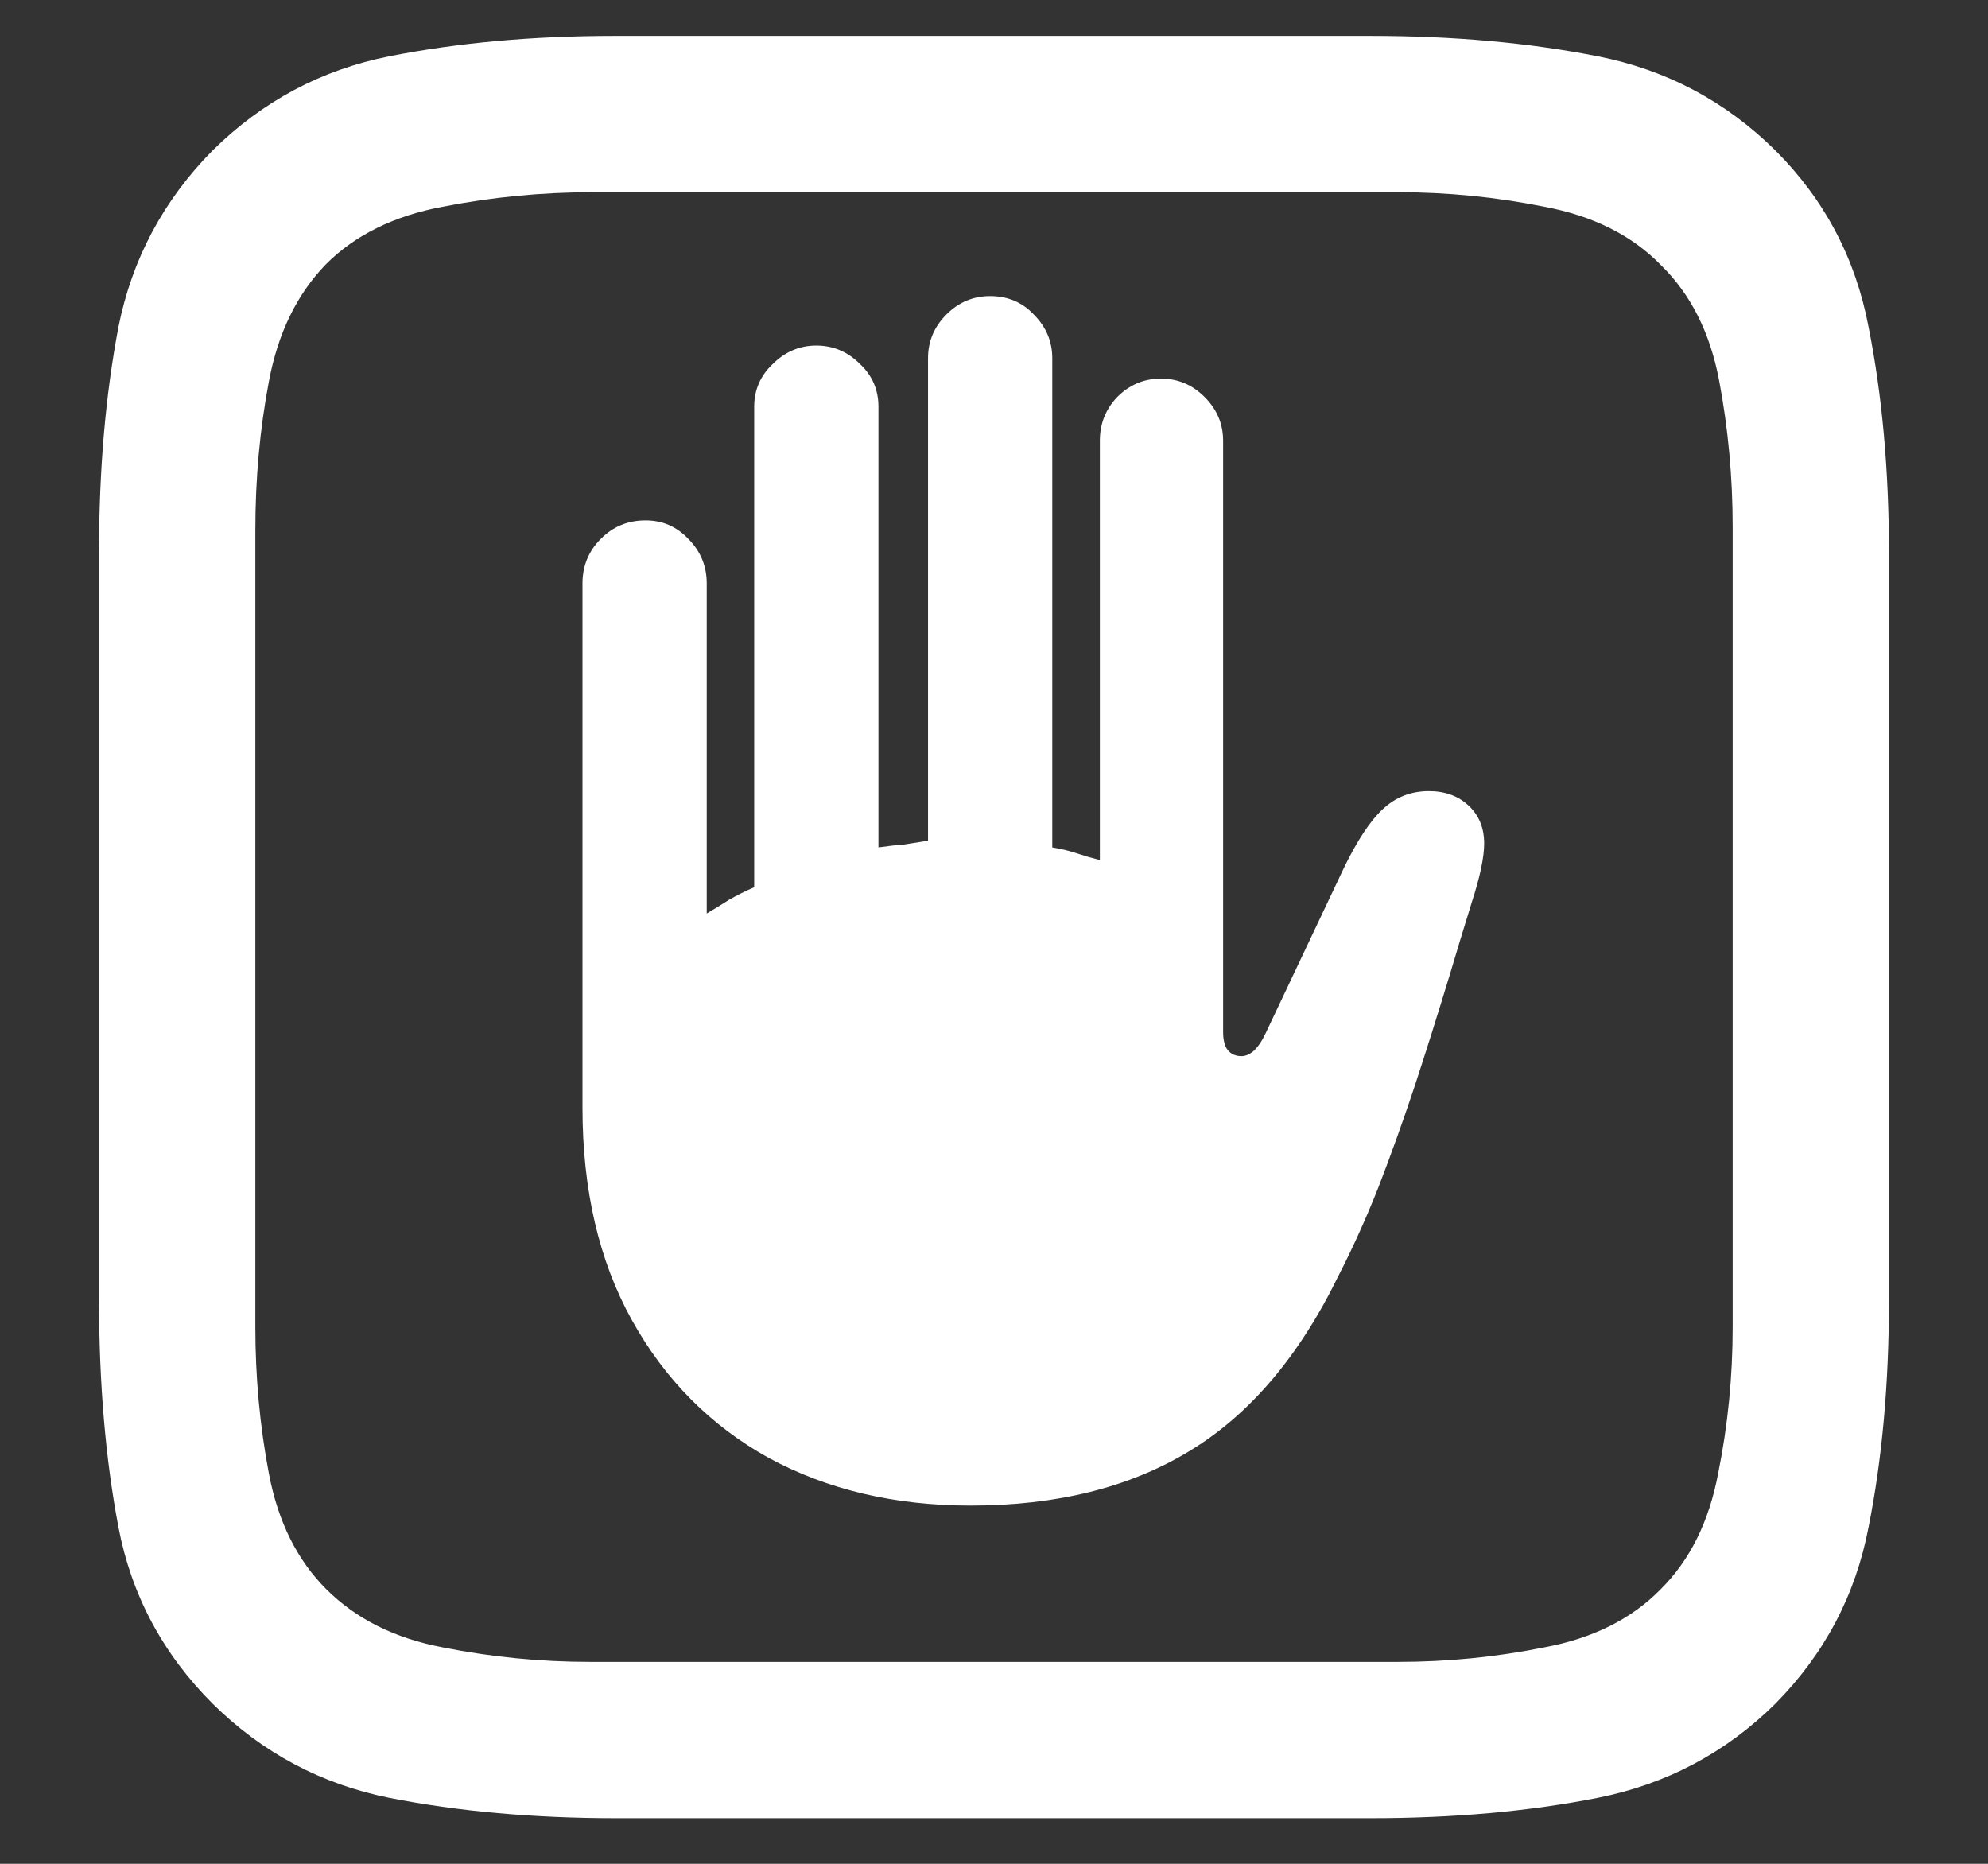 <svg width="16" height="15" viewBox="0 0 16 15" fill="none" xmlns="http://www.w3.org/2000/svg">
<rect x="0" y="0" width="16" height="15" fill="#333333" stroke="none"/>
<path d="M4.688 8.914C4.688 9.576 4.82 10.146 5.086 10.625C5.352 11.104 5.719 11.474 6.188 11.734C6.661 11.99 7.203 12.117 7.812 12.117C8.505 12.117 9.091 11.971 9.57 11.68C10.055 11.388 10.456 10.917 10.773 10.266C10.888 10.042 10.995 9.805 11.094 9.555C11.193 9.299 11.289 9.031 11.383 8.75C11.477 8.464 11.57 8.167 11.664 7.859C11.721 7.667 11.781 7.469 11.844 7.266C11.912 7.057 11.945 6.898 11.945 6.789C11.945 6.664 11.904 6.562 11.82 6.484C11.737 6.406 11.63 6.367 11.5 6.367C11.354 6.367 11.229 6.417 11.125 6.516C11.026 6.609 10.925 6.763 10.82 6.977L10.188 8.312C10.156 8.38 10.122 8.43 10.086 8.461C10.055 8.487 10.023 8.5 9.992 8.5C9.945 8.5 9.909 8.484 9.883 8.453C9.857 8.422 9.844 8.372 9.844 8.305V3.547C9.844 3.411 9.794 3.294 9.695 3.195C9.596 3.096 9.479 3.047 9.344 3.047C9.208 3.047 9.091 3.096 8.992 3.195C8.898 3.294 8.852 3.411 8.852 3.547V6.922C8.789 6.906 8.727 6.888 8.664 6.867C8.602 6.846 8.536 6.831 8.469 6.82V2.883C8.469 2.747 8.419 2.63 8.32 2.531C8.227 2.432 8.109 2.383 7.969 2.383C7.833 2.383 7.716 2.432 7.617 2.531C7.518 2.63 7.469 2.747 7.469 2.883V6.766C7.406 6.776 7.341 6.786 7.273 6.797C7.206 6.802 7.138 6.81 7.07 6.82V3.273C7.07 3.138 7.021 3.023 6.922 2.93C6.823 2.831 6.706 2.781 6.57 2.781C6.435 2.781 6.318 2.831 6.219 2.93C6.12 3.023 6.07 3.138 6.07 3.273V7.141C5.997 7.172 5.93 7.206 5.867 7.242C5.81 7.279 5.75 7.315 5.688 7.352V4.695C5.688 4.555 5.638 4.435 5.539 4.336C5.445 4.237 5.331 4.188 5.195 4.188C5.055 4.188 4.935 4.237 4.836 4.336C4.737 4.435 4.688 4.555 4.688 4.695V8.914ZM14.289 1.211C13.888 0.815 13.412 0.562 12.859 0.453C12.307 0.344 11.698 0.289 11.031 0.289H4.945C4.289 0.289 3.685 0.344 3.133 0.453C2.586 0.562 2.112 0.815 1.711 1.211C1.315 1.612 1.062 2.086 0.953 2.633C0.849 3.18 0.797 3.781 0.797 4.438V10.461C0.797 11.133 0.849 11.742 0.953 12.289C1.057 12.836 1.31 13.31 1.711 13.711C2.112 14.107 2.586 14.359 3.133 14.469C3.685 14.578 4.294 14.633 4.961 14.633H11.031C11.698 14.633 12.307 14.578 12.859 14.469C13.412 14.359 13.888 14.107 14.289 13.711C14.685 13.31 14.935 12.836 15.039 12.289C15.148 11.742 15.203 11.133 15.203 10.461V4.453C15.203 3.786 15.148 3.18 15.039 2.633C14.935 2.081 14.685 1.607 14.289 1.211ZM13.945 4.242V10.68C13.945 11.081 13.906 11.474 13.828 11.859C13.755 12.245 13.602 12.555 13.367 12.789C13.133 13.029 12.82 13.185 12.43 13.258C12.044 13.336 11.651 13.375 11.25 13.375H4.75C4.349 13.375 3.953 13.336 3.562 13.258C3.177 13.185 2.865 13.029 2.625 12.789C2.391 12.555 2.237 12.245 2.164 11.859C2.091 11.474 2.055 11.081 2.055 10.68V4.266C2.055 3.854 2.091 3.456 2.164 3.07C2.237 2.68 2.391 2.365 2.625 2.125C2.859 1.891 3.172 1.737 3.562 1.664C3.958 1.586 4.362 1.547 4.773 1.547H11.25C11.651 1.547 12.044 1.586 12.43 1.664C12.82 1.737 13.133 1.893 13.367 2.133C13.607 2.367 13.763 2.677 13.836 3.062C13.909 3.448 13.945 3.841 13.945 4.242Z" fill="white"/>
</svg>
